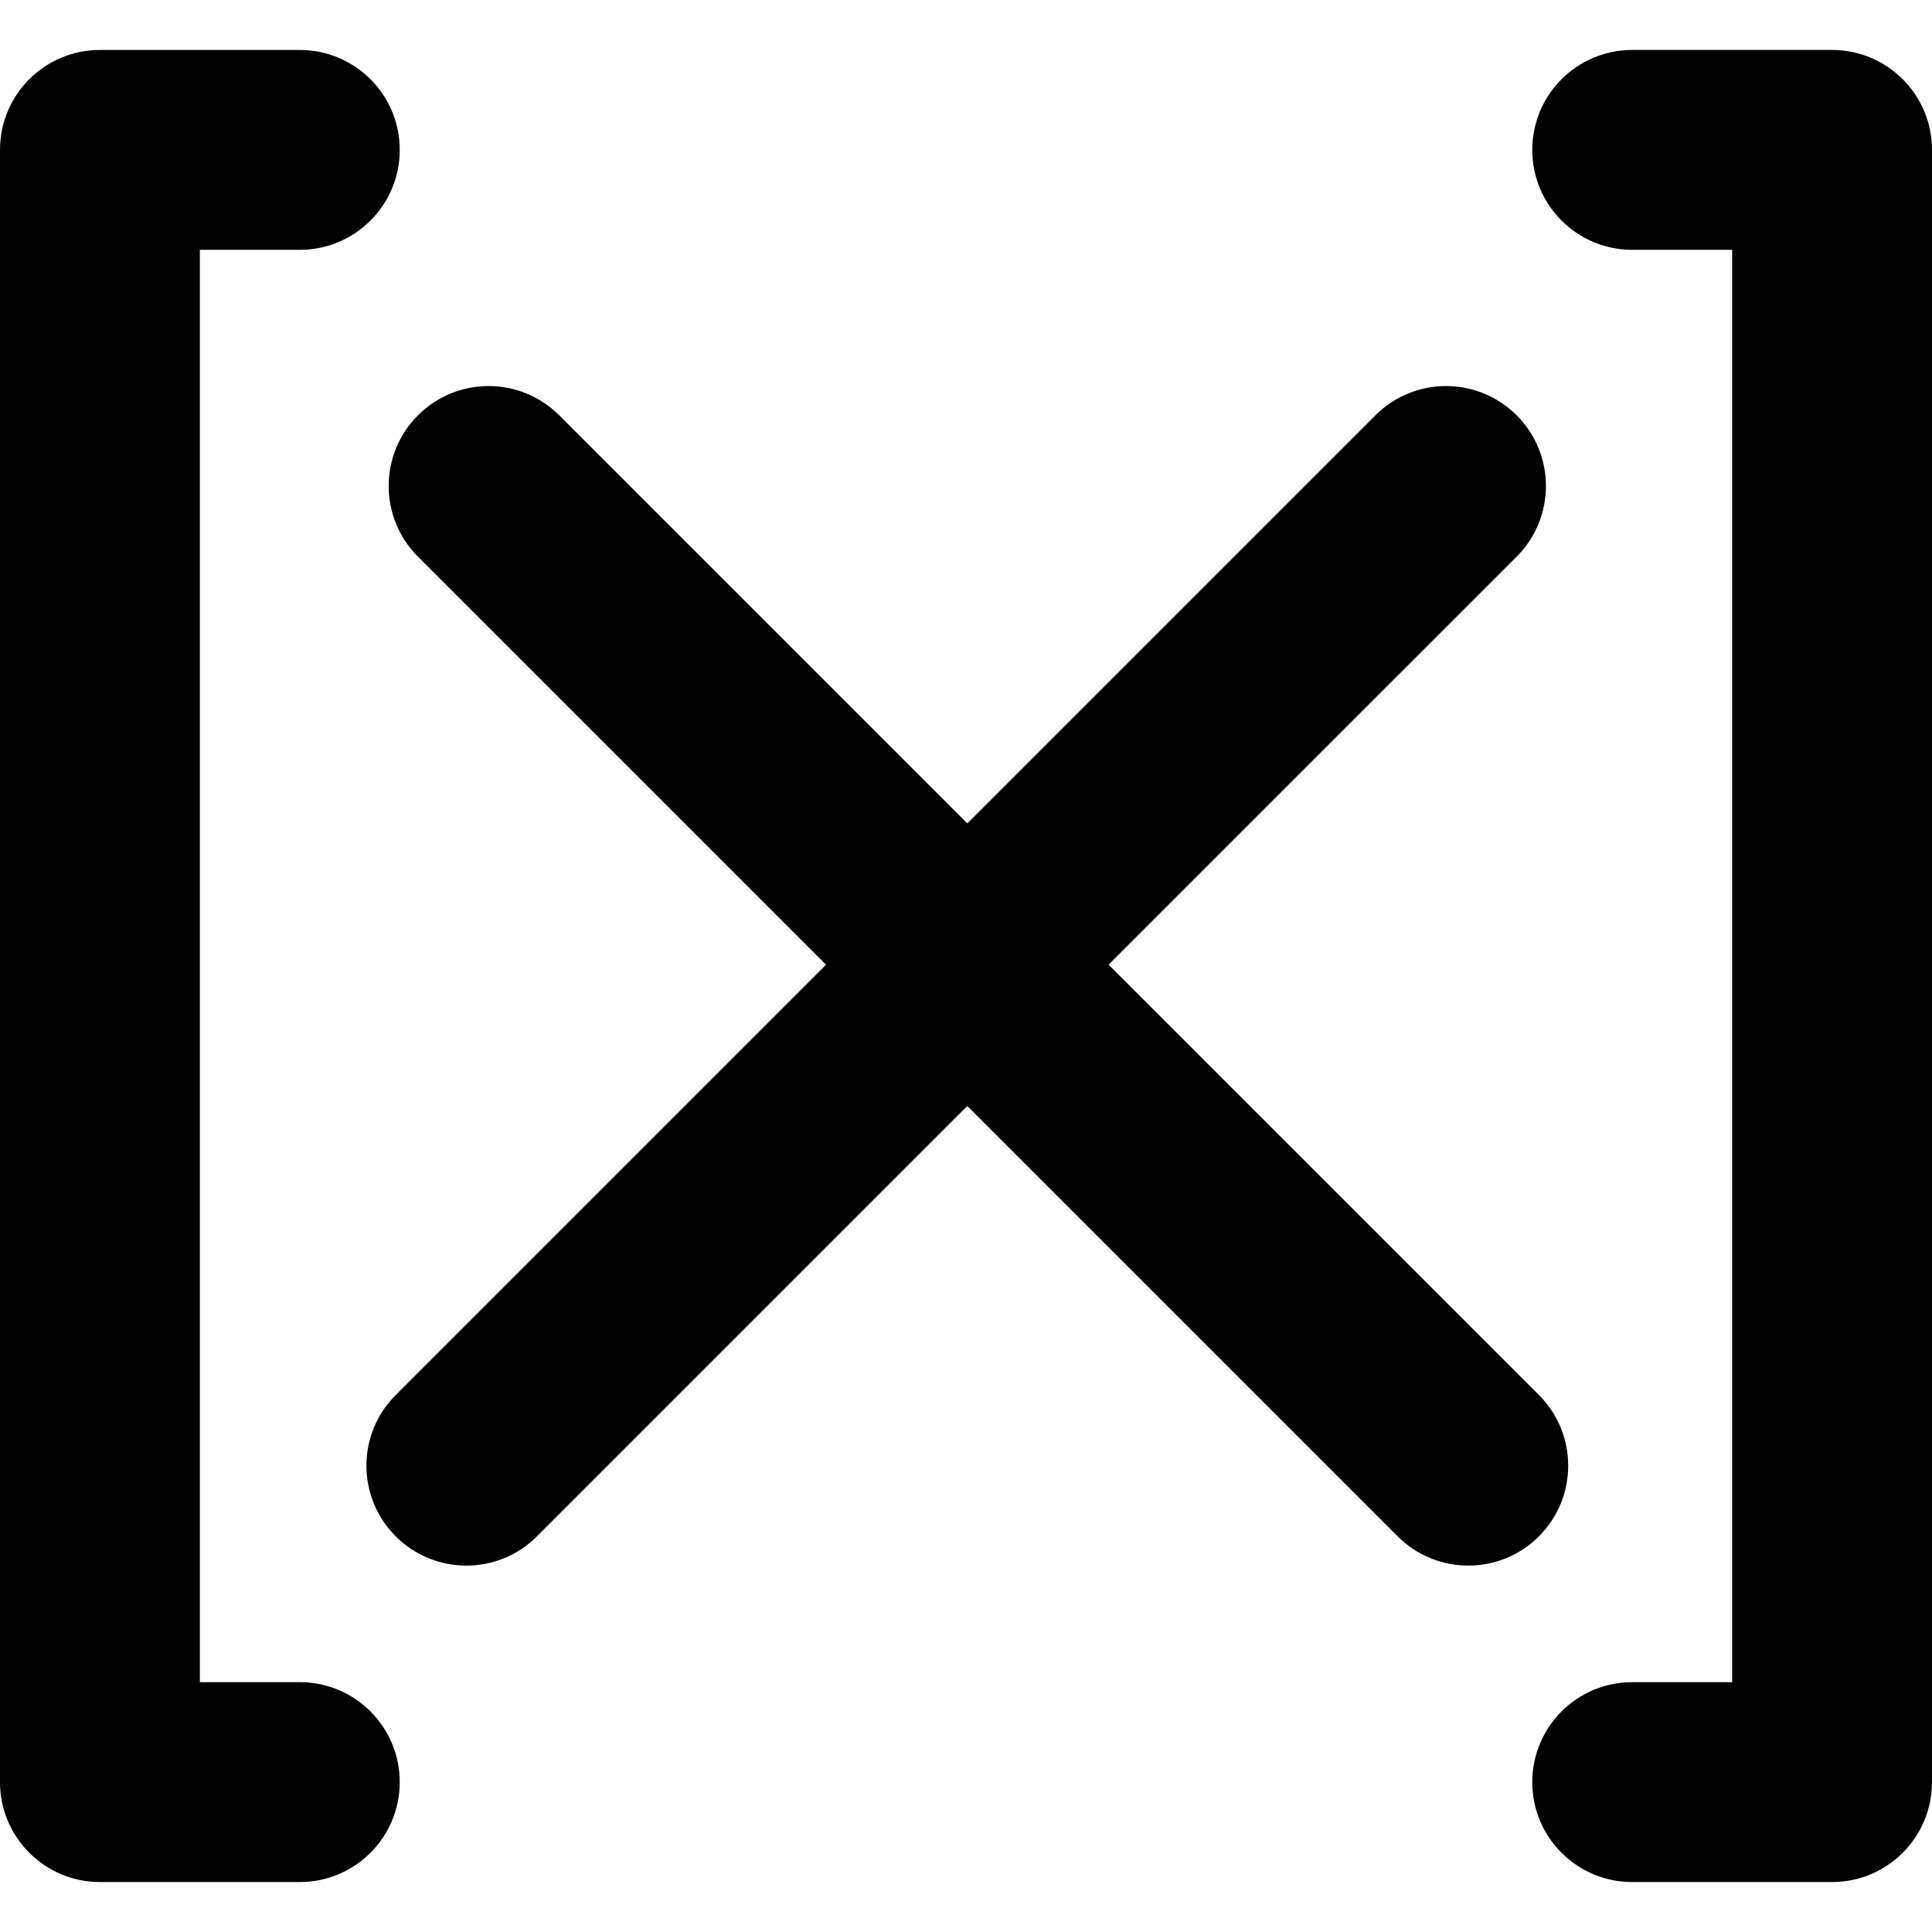 <?xml version="1.0" encoding="iso-8859-1"?>
<!-- Generator: Adobe Illustrator 16.0.0, SVG Export Plug-In . SVG Version: 6.00 Build 0)  -->
<!DOCTYPE svg PUBLIC "-//W3C//DTD SVG 1.1//EN" "http://www.w3.org/Graphics/SVG/1.1/DTD/svg11.dtd">
<svg version="1.1" id="Capa_1" xmlns="http://www.w3.org/2000/svg" xmlns:xlink="http://www.w3.org/1999/xlink" x="0px" y="0px"
	 width="141.293px" height="141.293px" viewBox="0 0 141.293 141.293" style="enable-background:new 0 0 141.293 141.293;"
	 xml:space="preserve">
<g>
	<g>
		<path d="M7.309,137.639h14.616c4.036,0,7.309-3.271,7.309-7.308c0-4.037-3.272-7.309-7.309-7.309h-7.309V18.271h7.309
			c4.036,0,7.309-3.271,7.309-7.308s-3.272-7.309-7.309-7.309H7.309C3.272,3.653,0,6.925,0,10.962v119.371
			C0,134.367,3.272,137.639,7.309,137.639z"/>
		<path d="M141.293,130.333V10.962c0-4.037-3.271-7.309-7.309-7.309h-14.616c-4.036,0-7.308,3.272-7.308,7.309
			s3.271,7.308,7.308,7.308h7.31v104.753h-7.31c-4.036,0-7.308,3.271-7.308,7.31c0,4.034,3.271,7.307,7.308,7.307h14.616
			C138.021,137.639,141.293,134.367,141.293,130.333z"/>
		<path d="M28.939,112.355c1.425,1.428,3.296,2.142,5.167,2.142c1.871,0,3.741-0.714,5.167-2.142l31.47-31.47l31.47,31.47
			c1.426,1.428,3.295,2.142,5.166,2.142s3.741-0.714,5.168-2.142c2.854-2.854,2.854-7.479,0-10.334l-31.471-31.47l29.844-29.842
			c2.852-2.853,2.852-7.481,0-10.334c-2.854-2.855-7.482-2.855-10.334,0L70.742,60.217L40.9,30.375
			c-2.853-2.853-7.481-2.857-10.334,0c-2.854,2.853-2.854,7.481,0,10.334l29.843,29.842l-31.47,31.47
			C26.083,104.876,26.083,109.503,28.939,112.355z"/>
	</g>
</g>
<g>
</g>
<g>
</g>
<g>
</g>
<g>
</g>
<g>
</g>
<g>
</g>
<g>
</g>
<g>
</g>
<g>
</g>
<g>
</g>
<g>
</g>
<g>
</g>
<g>
</g>
<g>
</g>
<g>
</g>
</svg>
